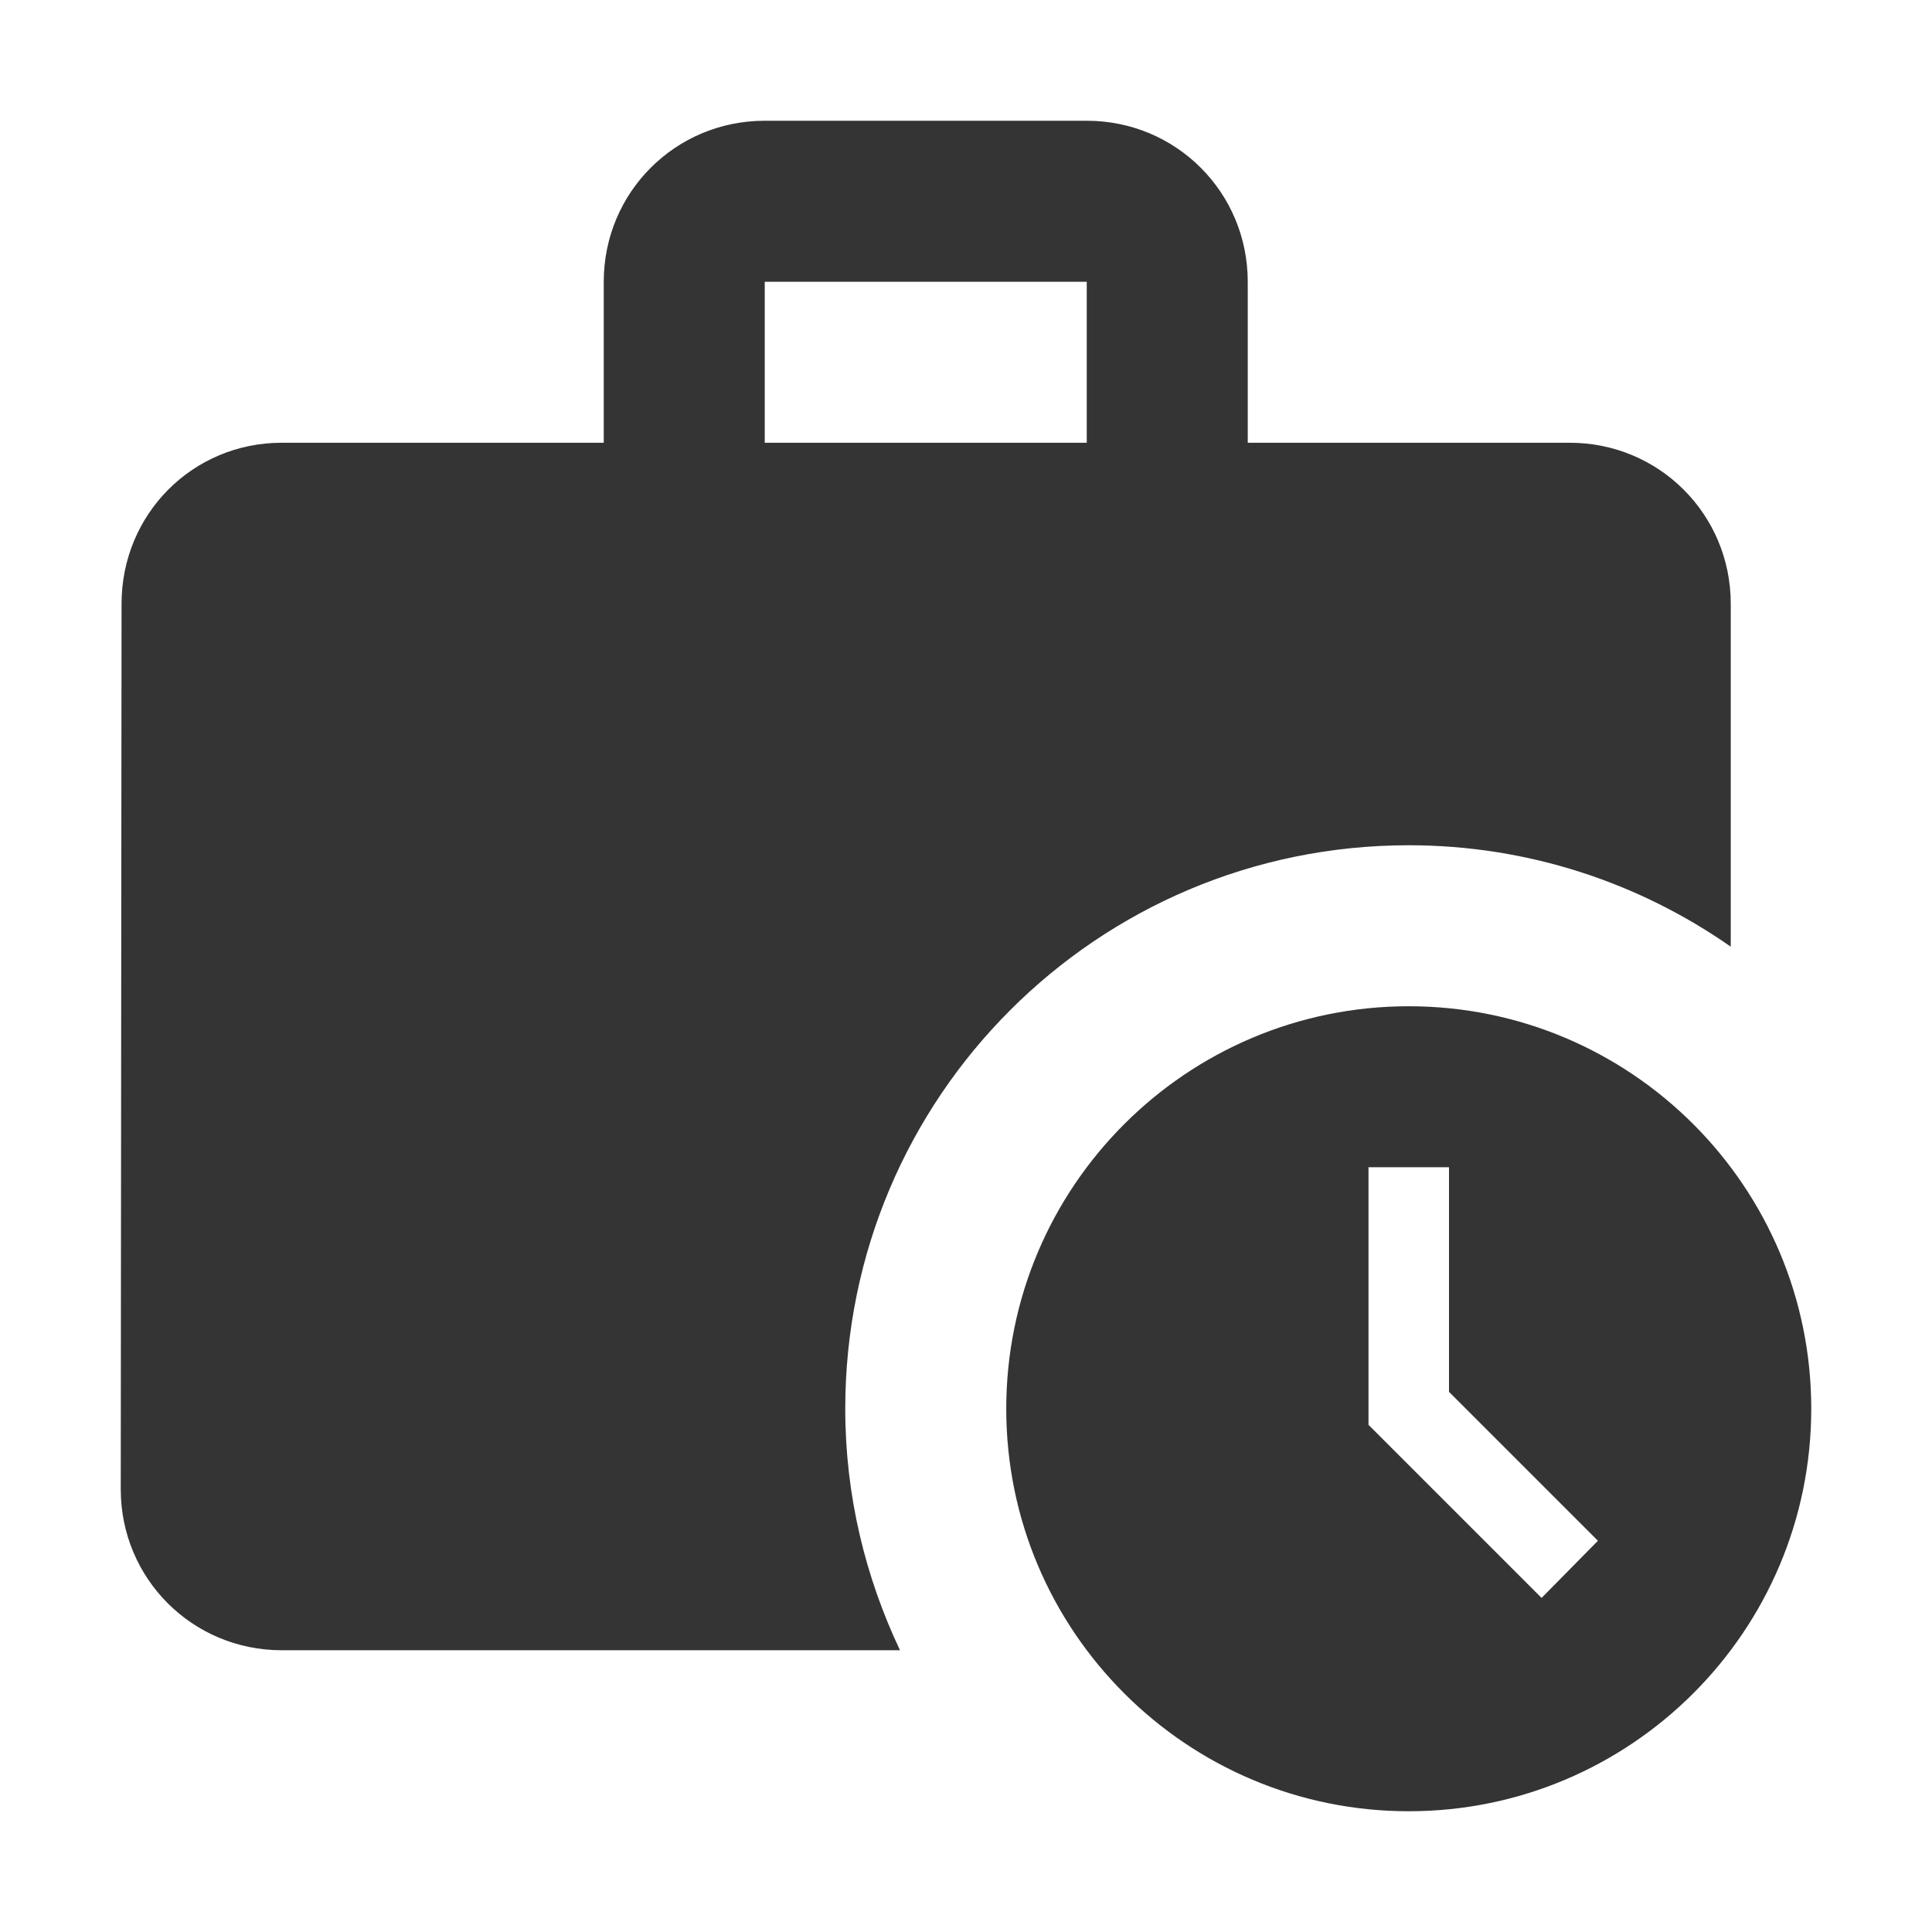 <svg width="24" height="24" viewBox="0 0 24 24" fill="none" xmlns="http://www.w3.org/2000/svg">
<path d="M17.5 10.5C18.99 10.5 20.37 10.97 21.5 11.76V7.5C21.5 6.39 20.61 5.5 19.5 5.5H15.5V3.5C15.5 2.39 14.61 1.5 13.5 1.5H9.5C8.39 1.5 7.5 2.39 7.5 3.5V5.5H3.5C2.39 5.5 1.51 6.39 1.51 7.5L1.5 18.5C1.5 19.61 2.39 20.5 3.5 20.5H11.18C10.75 19.59 10.5 18.58 10.5 17.5C10.5 13.63 13.63 10.5 17.5 10.5ZM9.5 3.5H13.5V5.5H9.5V3.5Z" fill="#343434"/>
<path d="M17.5 12.5C14.74 12.5 12.5 14.74 12.5 17.5C12.5 20.26 14.74 22.5 17.5 22.5C20.26 22.5 22.5 20.26 22.5 17.5C22.5 14.74 20.26 12.5 17.5 12.5ZM19.15 19.85L17 17.7V14.5H18V17.29L19.85 19.14L19.15 19.85Z" fill="#343434"/>
</svg>
